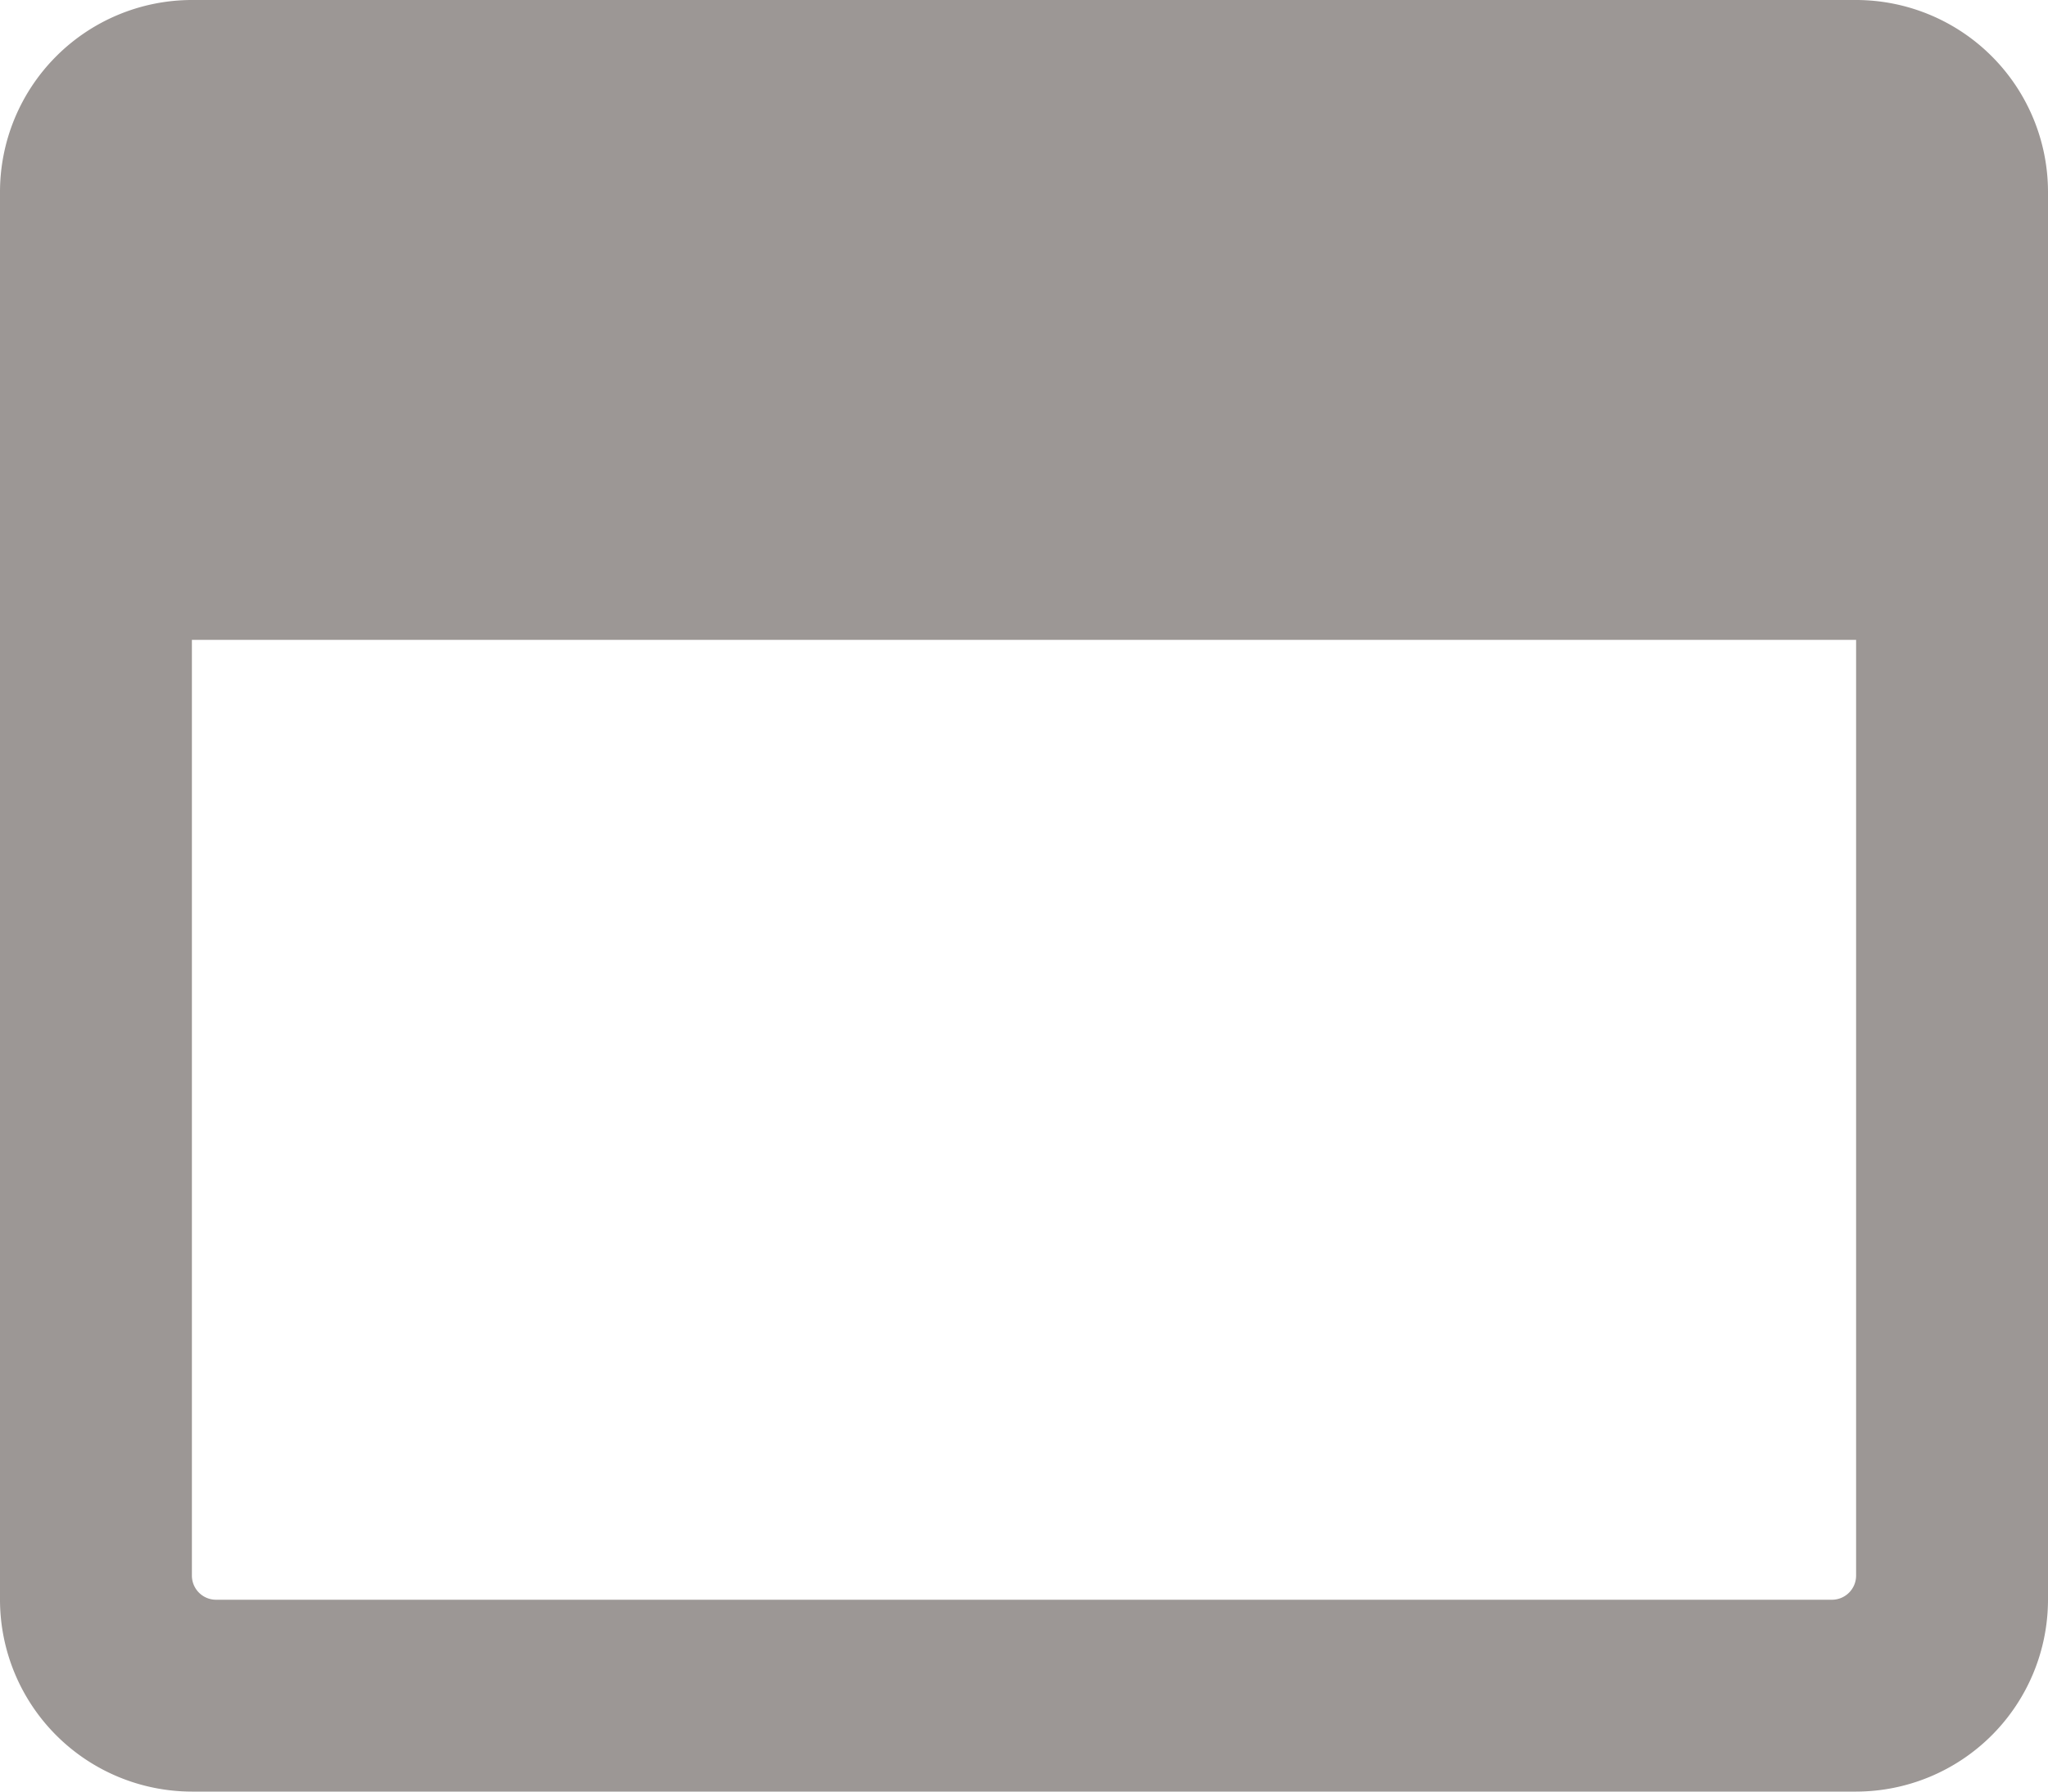 <svg id="Layer_1" data-name="Layer 1" xmlns="http://www.w3.org/2000/svg" viewBox="0 0 100 87.5"><defs><style>.cls-1{isolation:isolate;}.cls-2{fill:#9c9795;}</style></defs><g id="Window-maximize" class="cls-1"><g class="cls-1"><path class="cls-2" d="M100,16.62V85.37a9.38,9.38,0,0,1-9.37,9.37H9.37A9.38,9.38,0,0,1,0,85.37V16.62A9.38,9.38,0,0,1,9.37,7.24H90.63A9.38,9.38,0,0,1,100,16.62ZM90.63,38.49H9.37v45.7a1.18,1.18,0,0,0,1.18,1.18h78.9a1.18,1.18,0,0,0,1.18-1.18Z" transform="translate(0 -7.24)"/></g></g></svg>
